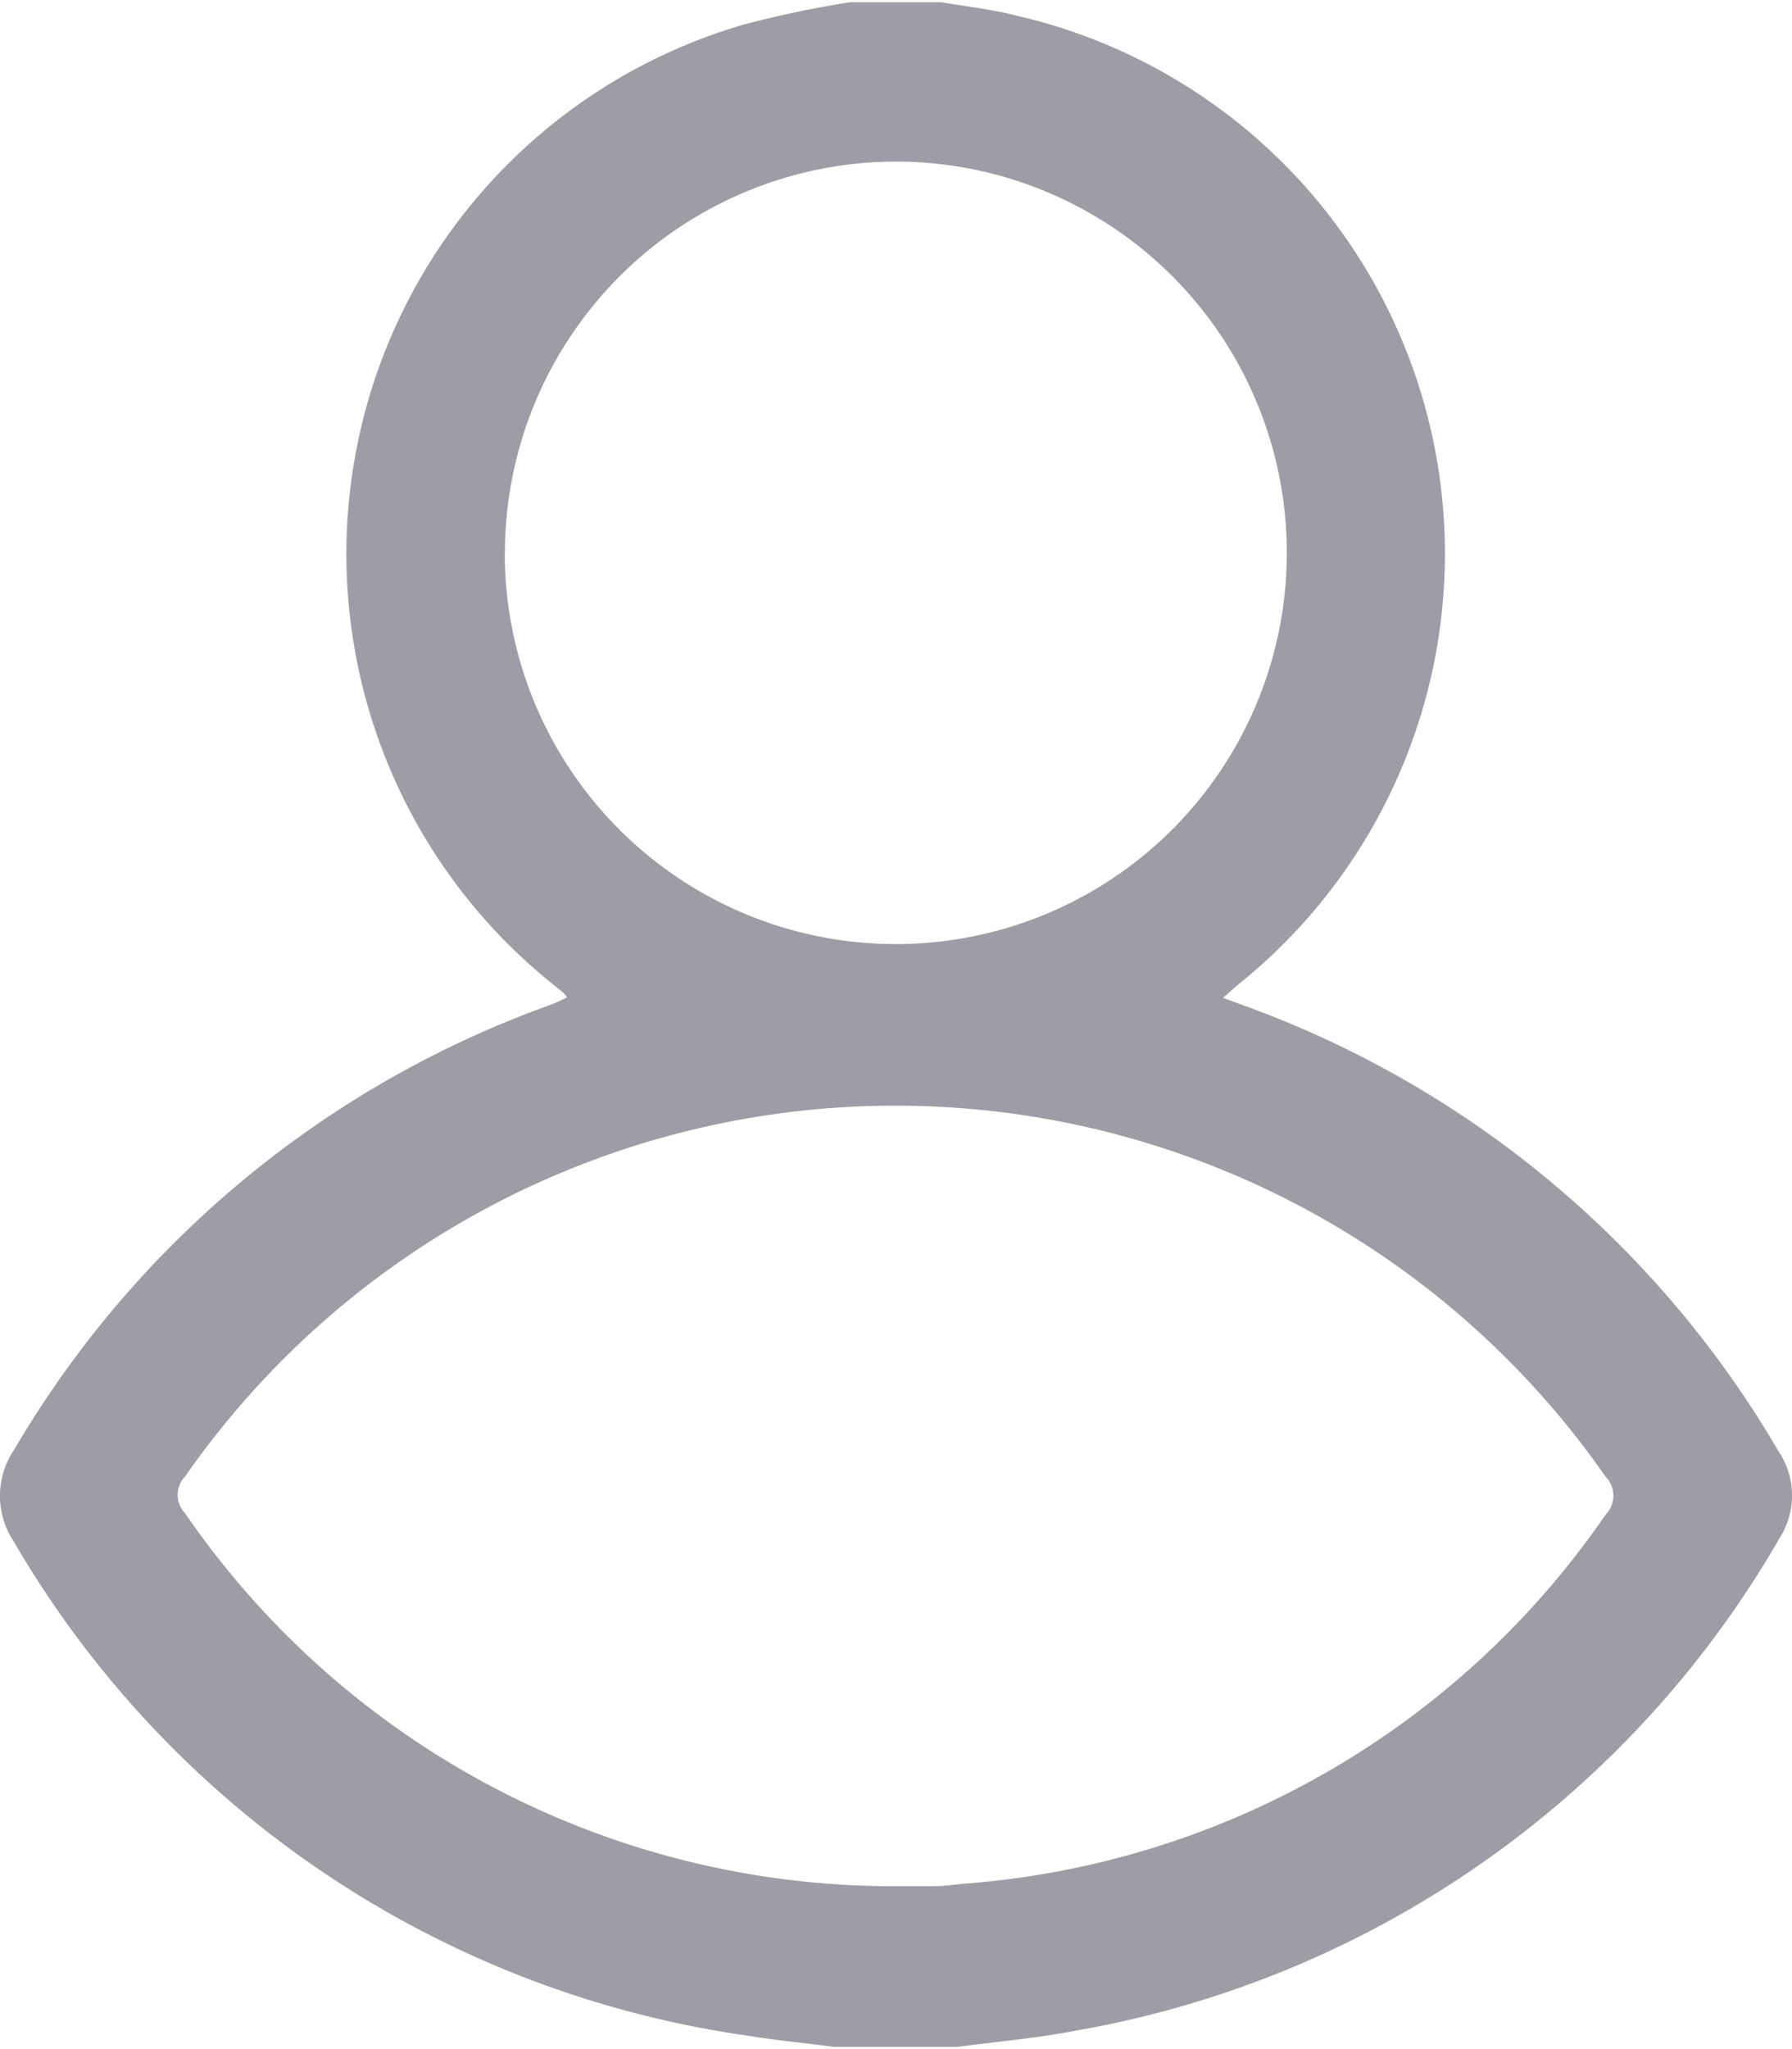 <svg xmlns="http://www.w3.org/2000/svg" width="14" height="16" viewBox="0 0 12.277 14"><path d="M5.823 0h.629c.174.031.351.049.522.094a3.78 3.78 0 011.505 6.635c-.03.025-.058.052-.1.088l.127.047a6.991 6.991 0 013.676 3.054.542.542 0 01.012.595 6.94 6.94 0 01-4.823 3.376c-.267.052-.54.075-.81.111h-.848c-.2-.026-.406-.046-.608-.079a6.949 6.949 0 01-5.012-3.383.564.564 0 01.006-.63A6.992 6.992 0 013.78 6.862c.035-.013.068-.031.105-.048a.3.3 0 00-.026-.033c-.025-.02-.051-.039-.075-.06A3.775 3.775 0 015.091.154 7.122 7.122 0 015.823 0zm.316 12.9h.246c.082 0 .154-.011.231-.018A5.863 5.863 0 0011 10.356a.185.185 0 000-.26 5.931 5.931 0 00-9.733 0 .18.18 0 000 .249A5.886 5.886 0 006.139 12.9zM3.458 3.775a2.679 2.679 0 102.67-2.684 2.683 2.683 0 00-2.669 2.687z" fill="#9e9da6"/></svg>